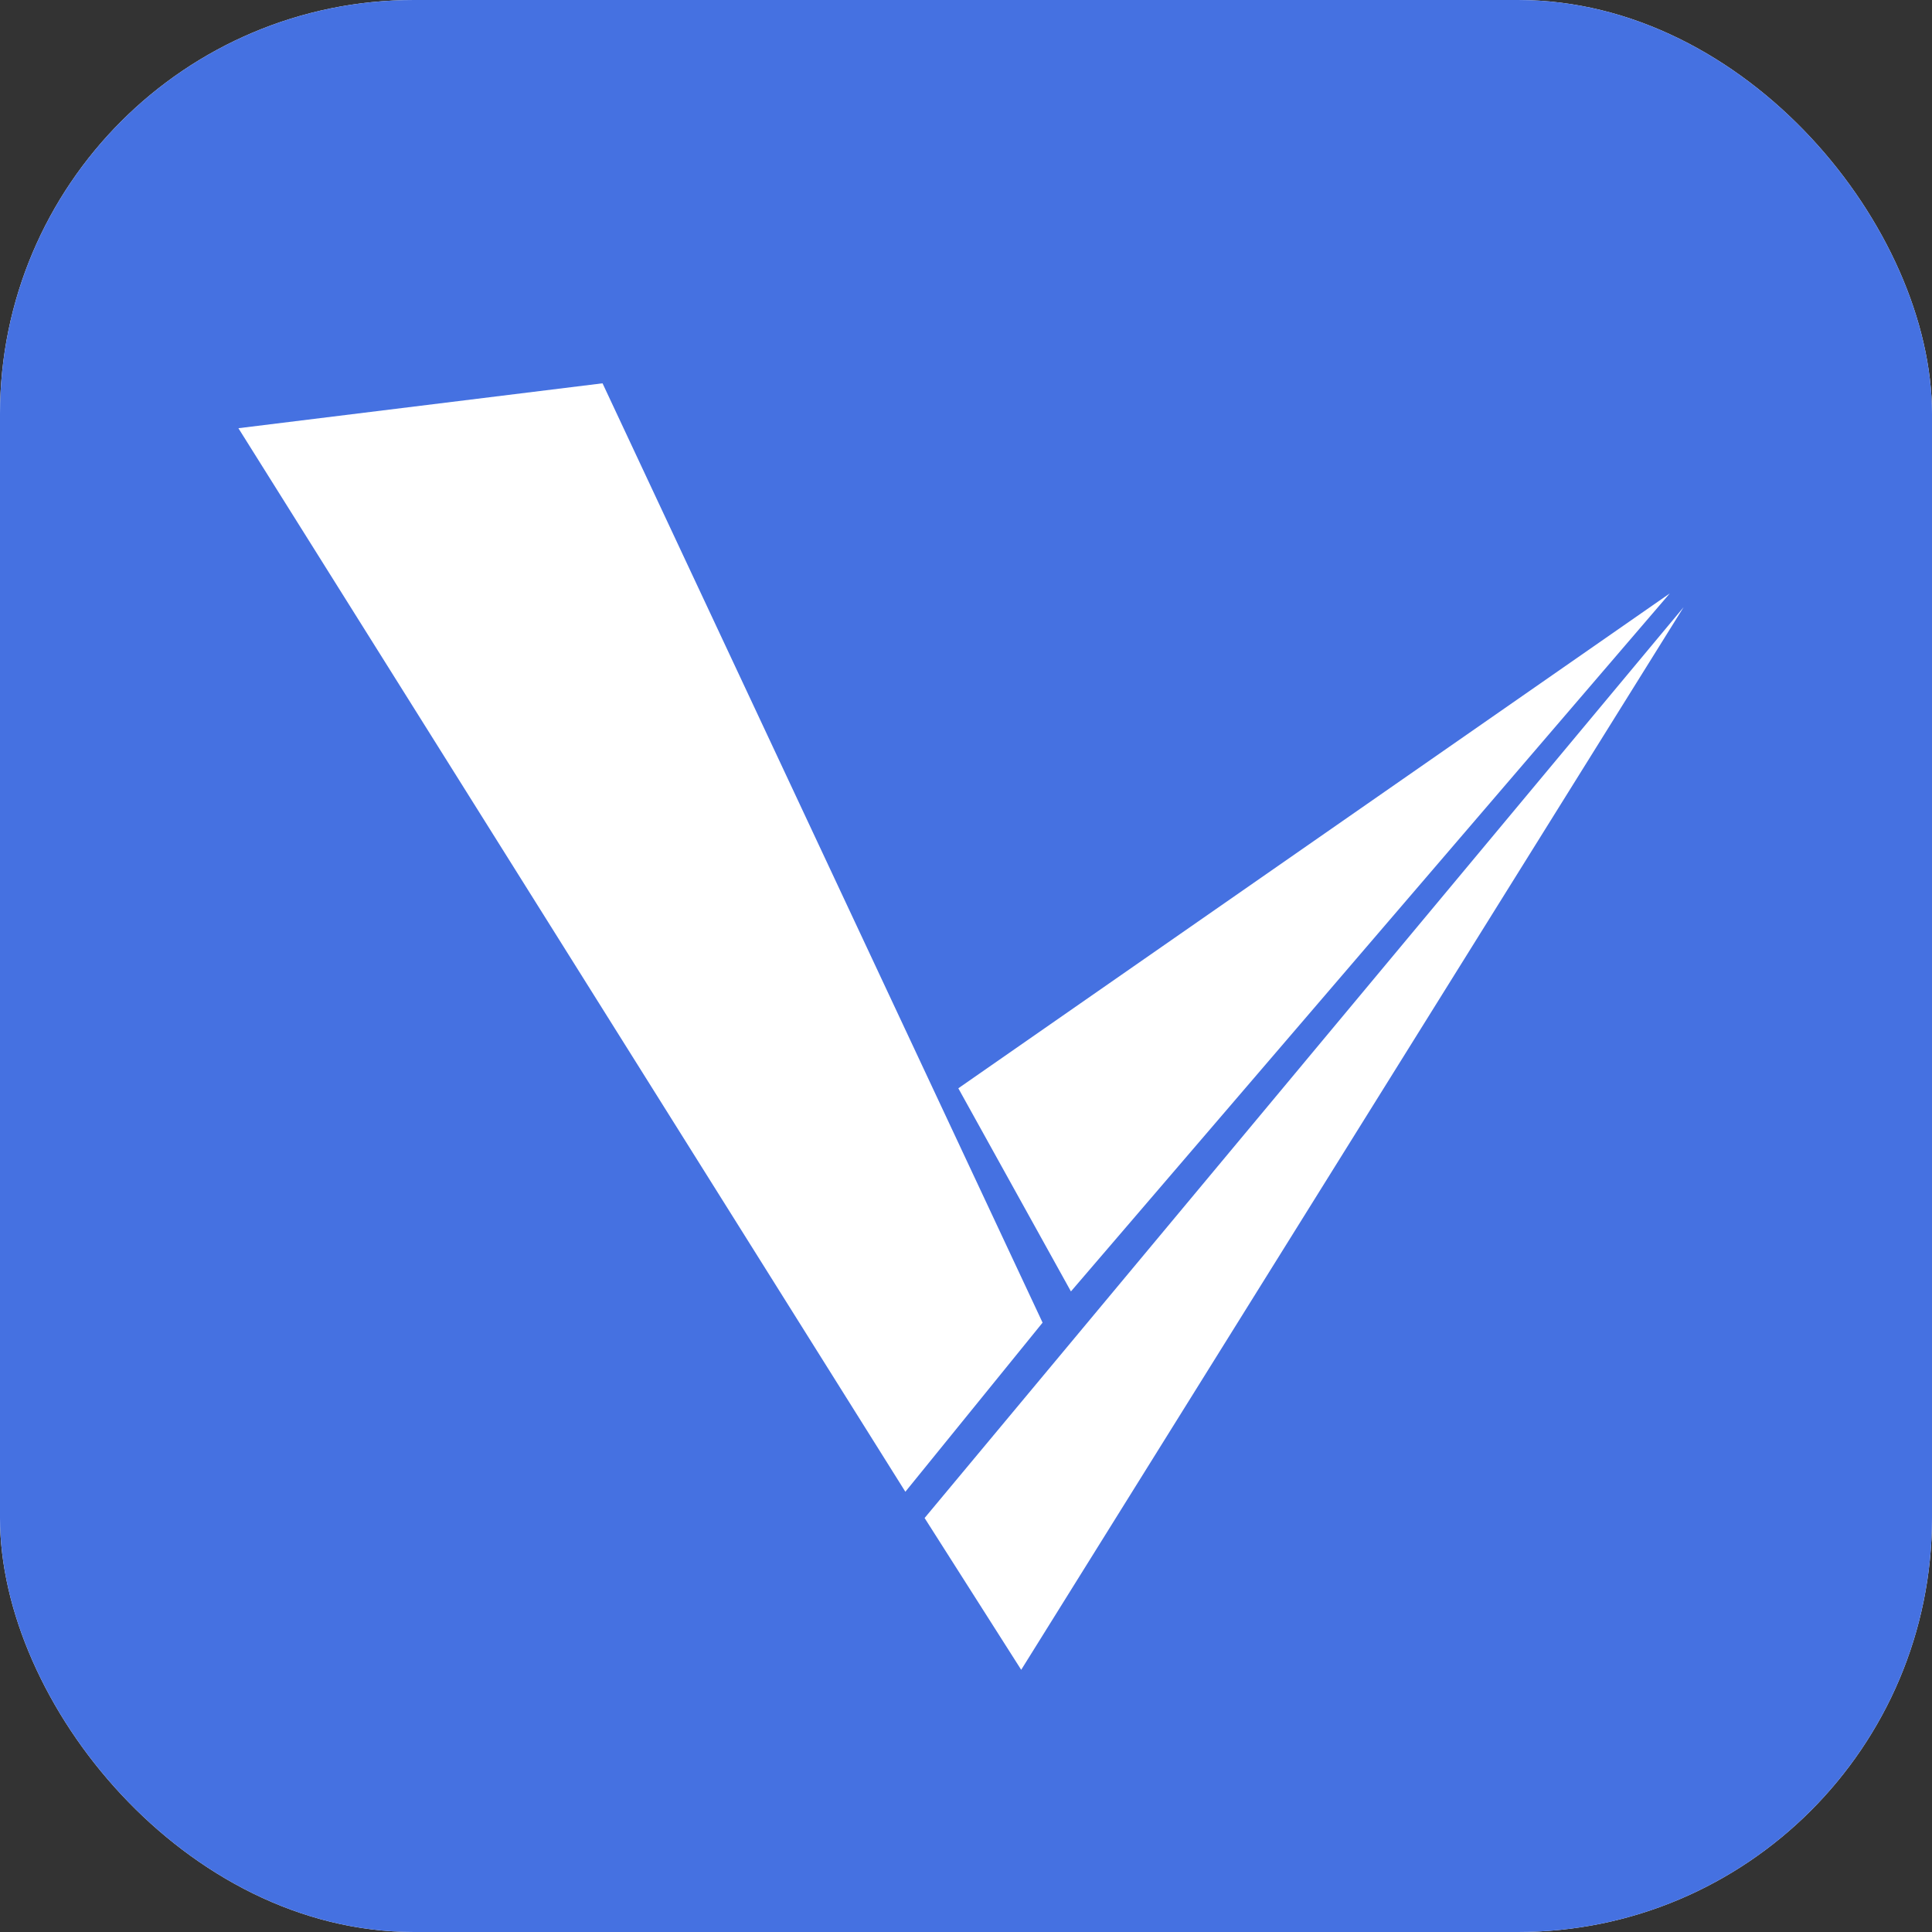 <svg width="70" height="70" viewBox="0 0 70 70" fill="none" xmlns="http://www.w3.org/2000/svg">
<rect x="0" y="0" width="70" height="70" fill="#333333" stroke="none"/>
<rect width="70" height="70" rx="15" fill="white"/>
<rect width="70" height="70" rx="15" fill="#4571E1"/>
<path d="M8.638 15.515L21.831 13.888L37.775 47.922L32.803 54.049L8.638 15.515Z" fill="white"/>
<path d="M61 22L37 60.5L33.5 55L61 22Z" fill="white"/>
<path d="M60.5 21.5L38.802 46.791L34.722 39.431L60.5 21.5Z" fill="white"/>
</svg>
